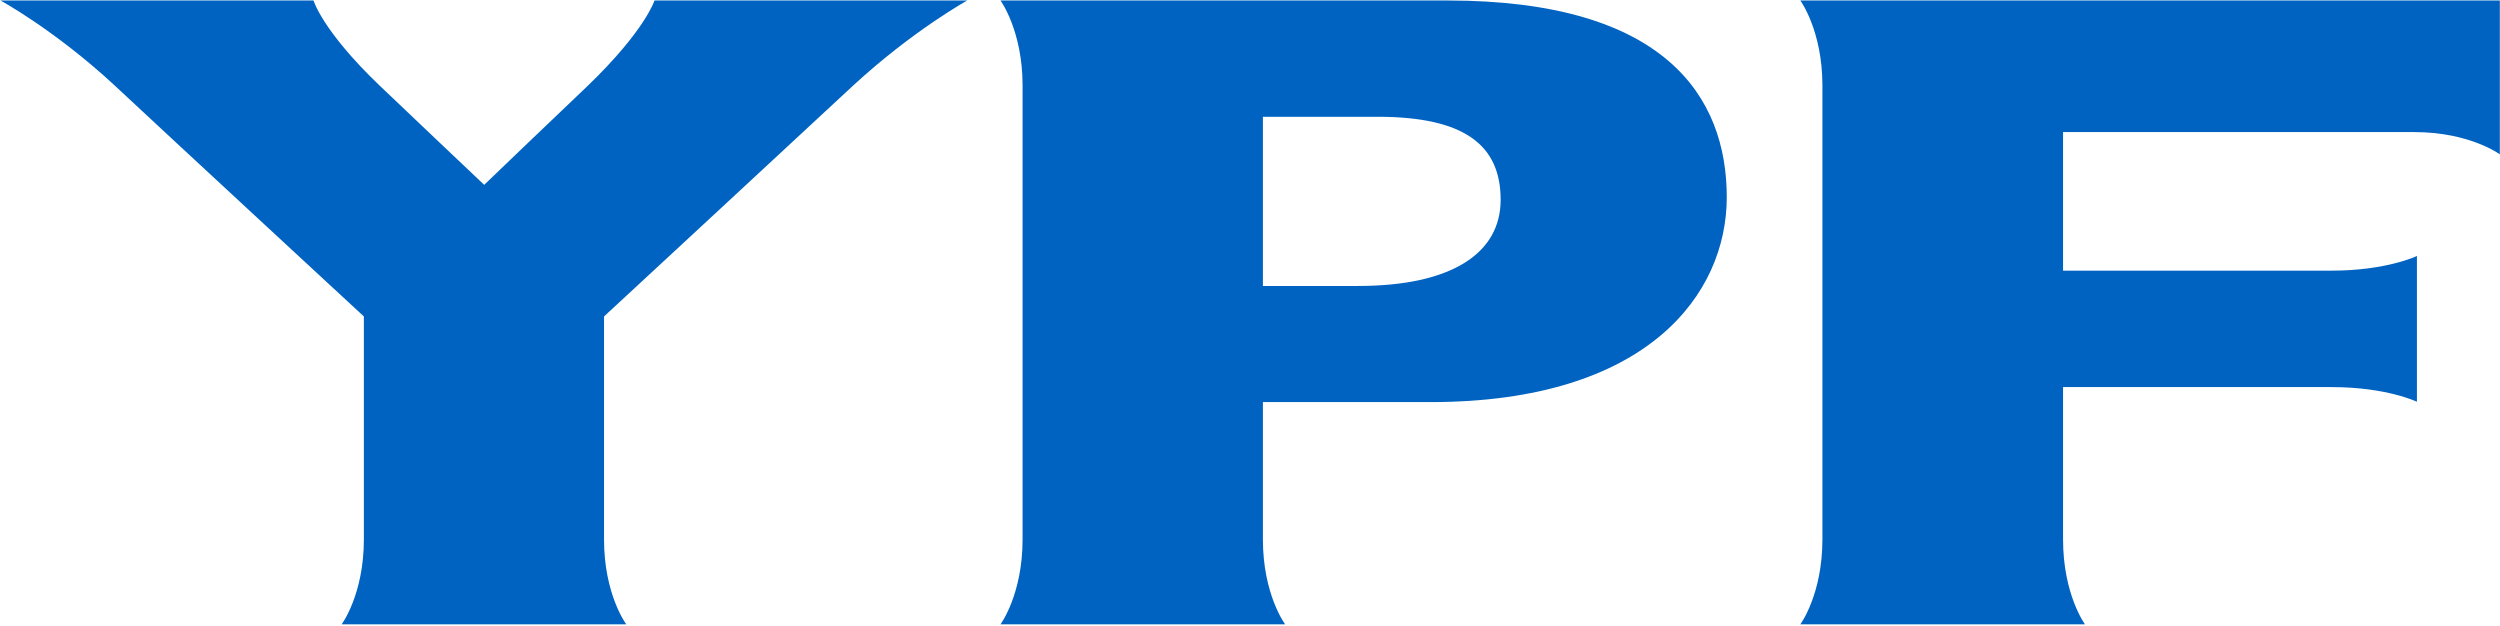 <svg version="1.2" xmlns="http://www.w3.org/2000/svg" viewBox="0 0 1550 388" width="1550" height="388">
	<title>YPF_S</title>
	<style>
		.s0 { fill: #0063c2 } 
	</style>
	<g id="Layer">
		<g id="a">
		</g>
		<g id="a">
		</g>
		<g id="a">
		</g>
		<g id="a">
		</g>
		<g id="a">
		</g>
		<g id="b">
		</g>
	</g>
	<g id="c">
	</g>
	<g id="d">
	</g>
	<g id="d">
	</g>
	<g id="d">
	</g>
	<g id="d">
	</g>
	<g id="d">
	</g>
	<g id="e">
	</g>
	<g id="f">
	</g>
	<g id="g">
	</g>
	<g id="h">
	</g>
	<g id="h">
	</g>
	<path id="Layer" fill-rule="evenodd" class="s0" d="m225.6 334.4c0-0.3 0-138.2 0-138.2 0 0-122.2-113-154.5-143.2-37.1-34.4-70.8-52.7-70.8-52.7h194.1c0 0 5.3 18.6 40.9 52.7 6.2 6 64.9 61.6 64.9 61.6 0 0 52.3-50.2 64.2-61.4 35.6-34.3 41.4-52.9 41.4-52.9h193.9c0 0-33.7 18.6-70.7 52.7-10.4 9.8-154.5 143.2-154.5 143.2v138.2c0 34.3 13.8 52.7 13.8 52.7h-176.5c0 0 13.8-18.4 13.8-52.7zm904.3 0c0-8.8 0-189.3 0-281.4 0-34.1-13.7-52.7-13.7-52.7h433.7v95.4c0 0-18.6-13.8-52.9-13.8-30.3 0-217.9 0-217.9 0v85.9h166.5c34.2 0 52.9-9.1 52.9-9.1v90.4c0 0-18.7-9.1-52.9-9.1-7.1 0-166.5 0-166.5 0v94.4c0 34.3 13.6 52.7 13.6 52.7h-176.5c0 0 13.7-18.4 13.7-52.7zm-495.9 0v-281.4c0-34.1-13.7-52.7-13.7-52.7h277.2c134.8 0 173.1 59.6 173.1 122 0 60-49 127-183.7 127h-103.9c0 0 0 50.7 0 85.1 0 34.3 13.8 52.7 13.8 52.7h-176.5c0 0 13.7-18.4 13.7-52.7zm207.9-157.1c58.3 0 88.5-20.4 88.5-53.4 0-33.6-21.9-51.5-76.4-51.5h-71v104.9z"/>
</svg>